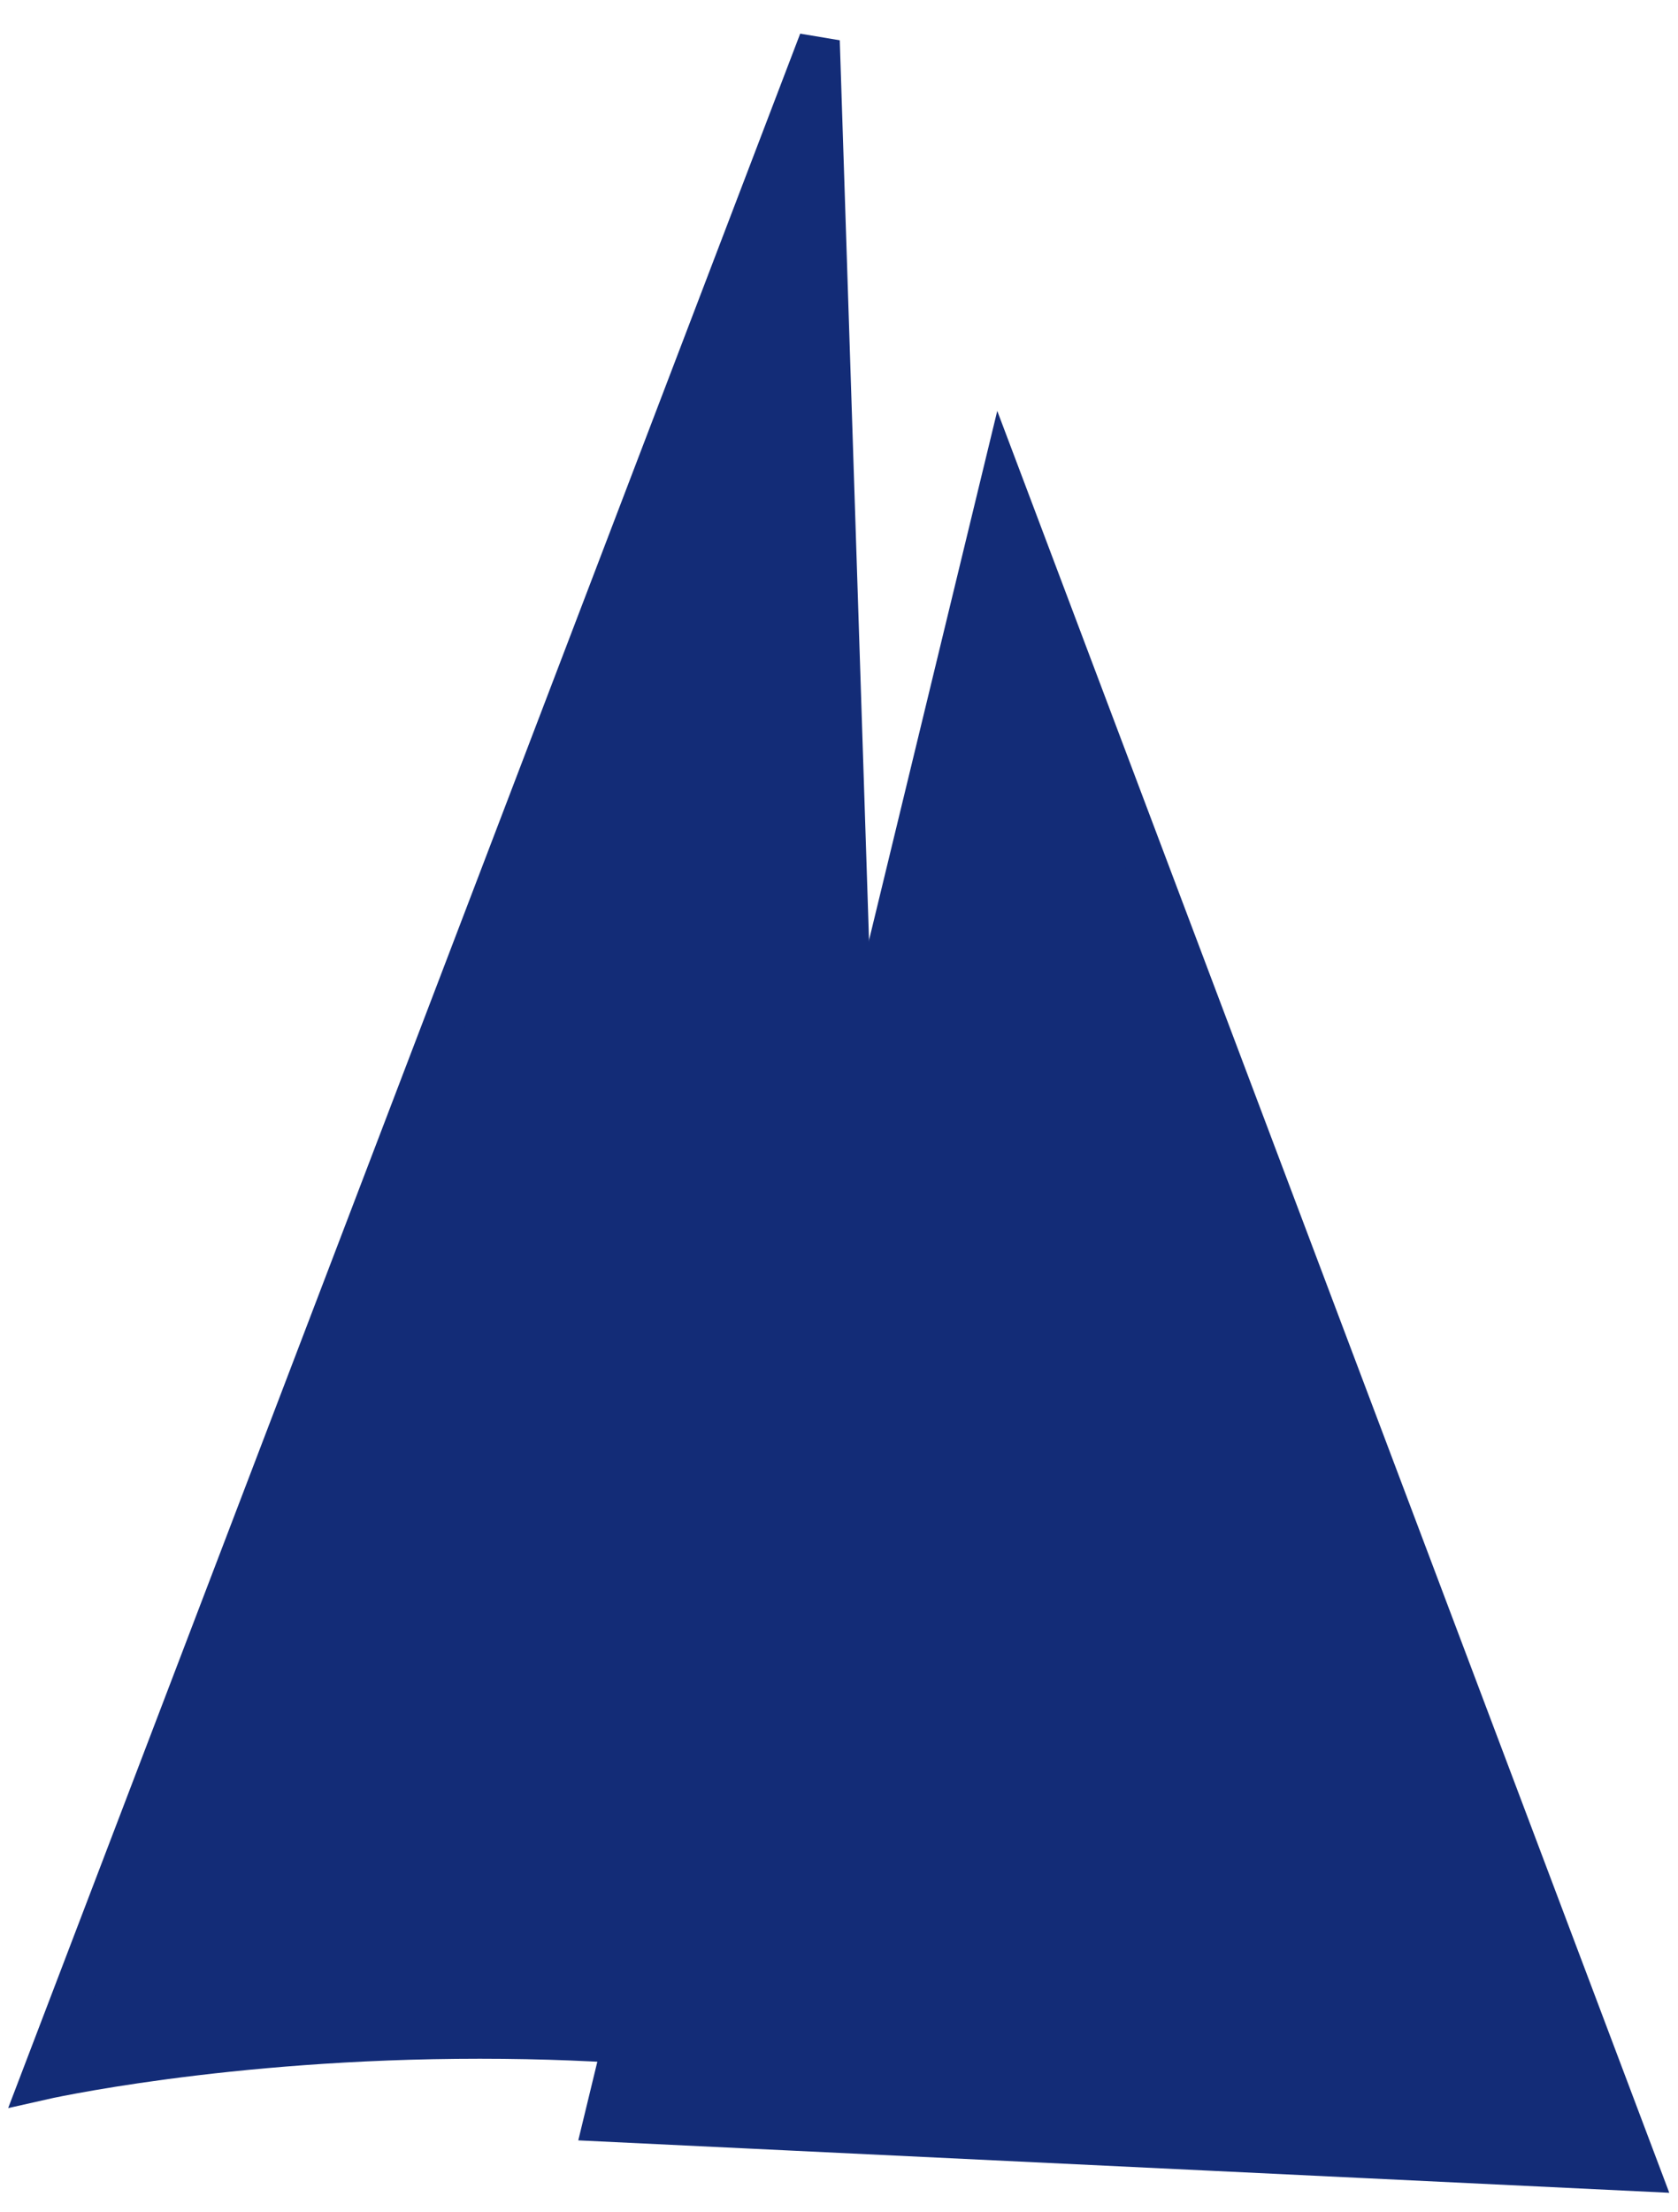 <svg width="41" height="54" viewBox="0 0 41 54" fill="none" xmlns="http://www.w3.org/2000/svg">
<path d="M20.019 1L1 50.774C1 50.774 5.451 49.763 11.724 49.763C17.996 49.763 21.638 50.774 21.638 50.774L20.019 1Z" fill="#132C77" stroke="#132C77"/>
<path d="M24.471 11.724L14.758 51.786L40.05 53L24.471 11.724Z" fill="#132C77" stroke="#132C77"/>
</svg>
